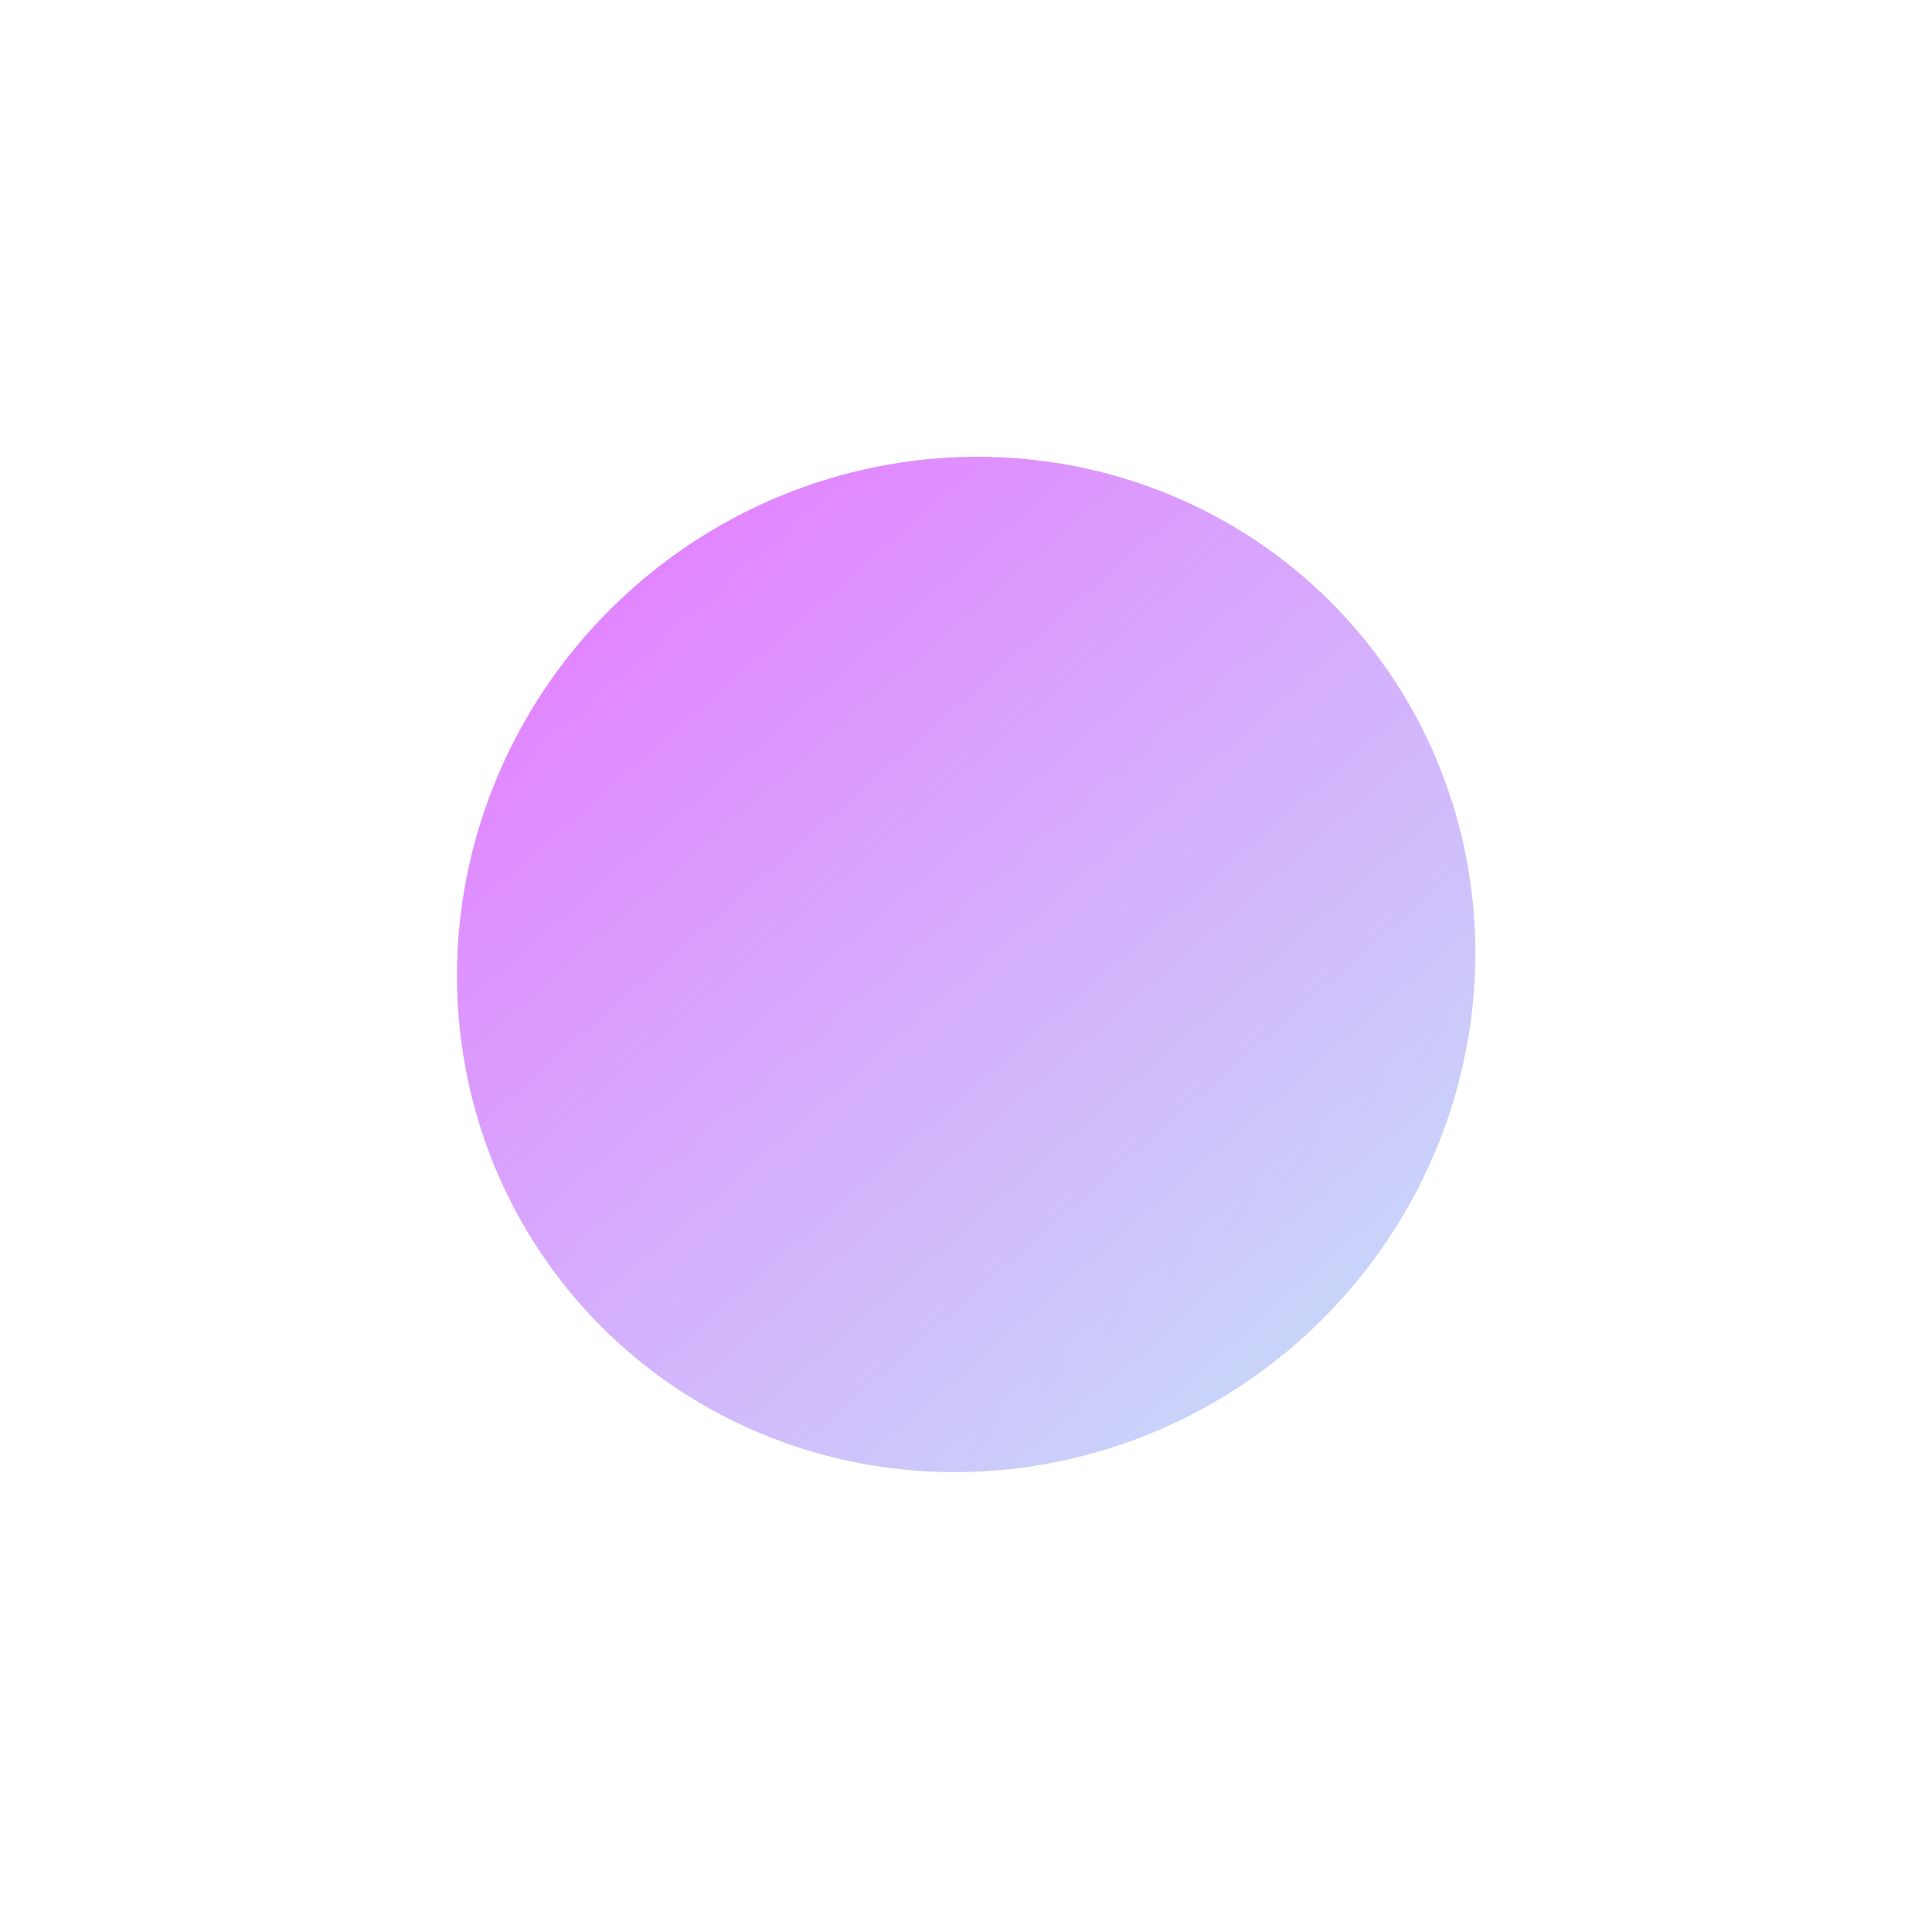 <svg width="2825" height="2820" viewBox="0 0 2825 2820" fill="none" xmlns="http://www.w3.org/2000/svg">
<g filter="url(#filter0_f_44_3)">
<ellipse cx="1412.75" cy="1410.17" rx="751.723" ry="735.036" transform="rotate(-41.178 1412.75 1410.17)" fill="url(#paint0_linear_44_3)" fill-opacity="0.6"/>
</g>
<defs>
<filter id="filter0_f_44_3" x="0.741" y="0.394" width="2824.01" height="2819.56" filterUnits="userSpaceOnUse" color-interpolation-filters="sRGB">
<feFlood flood-opacity="0" result="BackgroundImageFix"/>
<feBlend mode="normal" in="SourceGraphic" in2="BackgroundImageFix" result="shape"/>
<feGaussianBlur stdDeviation="333.728" result="effect1_foregroundBlur_44_3"/>
</filter>
<linearGradient id="paint0_linear_44_3" x1="1412.75" y1="675.137" x2="1412.75" y2="2145.21" gradientUnits="userSpaceOnUse">
<stop stop-color="#CF35FF"/>
<stop offset="1" stop-color="#A5B7F6"/>
</linearGradient>
</defs>
</svg>
